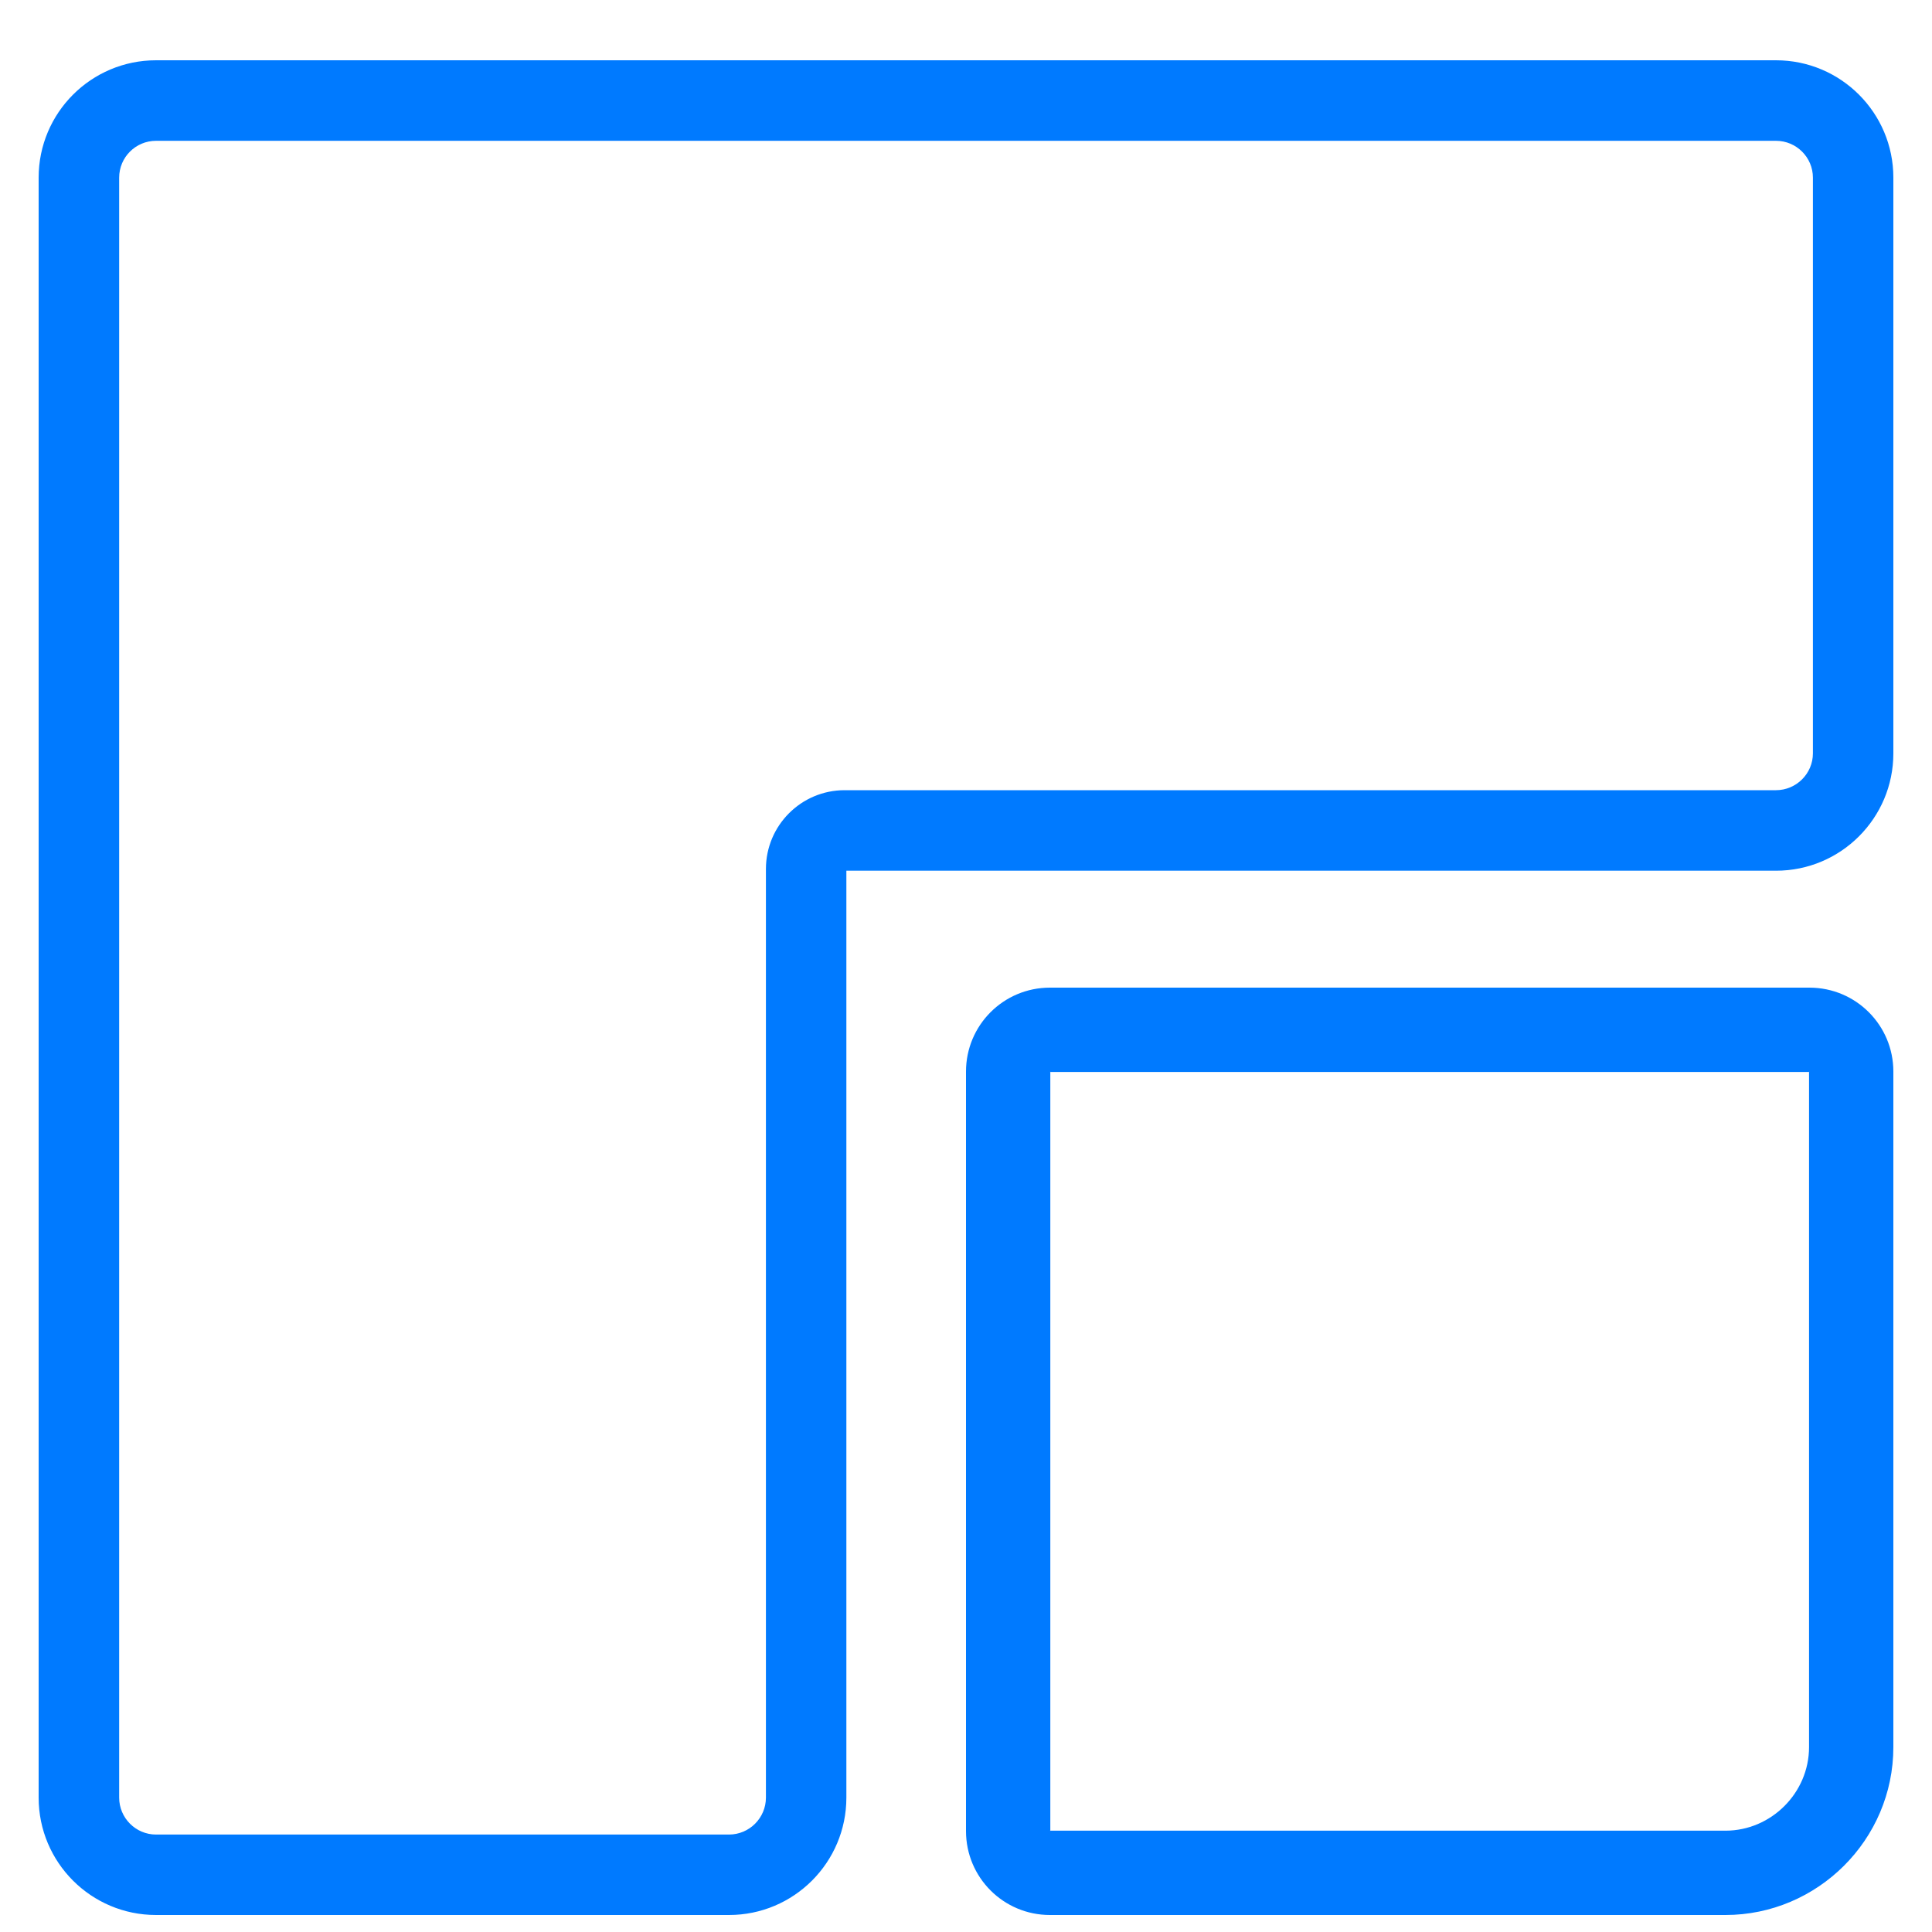 <svg width="25" height="25" viewBox="0 0 25 25" version="1.1" xmlns="http://www.w3.org/2000/svg" xmlns:xlink="http://www.w3.org/1999/xlink">
<title>Rooms Icon</title>
<desc>Created using Figma</desc>
<g id="Canvas" transform="translate(2341 8806)">
<g id="Rooms Icon">
<use xlink:href="#path0_fill" transform="translate(-2340.5 -8805.22)" fill="#007AFF"/>
</g>
</g>
<defs>
<path id="path0_fill" fill-rule="evenodd" d="M 22.481 0C 23.32 0 24 0.68 24 1.519L 24 8.968C 24 9.807 23.32 10.487 22.481 10.487L 10.452 10.487L 10.452 22.481C 10.452 23.32 9.772 24 8.933 24L 1.519 24C 0.68 24 0 23.32 0 22.481L 0 1.519C 0 0.68 0.68 0 1.519 0L 22.481 0ZM 22.959 8.968L 22.959 1.519C 22.959 1.255 22.744 1.042 22.481 1.042L 1.519 1.042C 1.256 1.042 1.042 1.255 1.042 1.519L 1.042 22.481C 1.042 22.744 1.256 22.959 1.519 22.959L 8.933 22.959C 9.197 22.959 9.411 22.744 9.411 22.481L 9.411 10.465C 9.411 9.902 9.867 9.445 10.43 9.445L 22.481 9.445C 22.744 9.445 22.959 9.231 22.959 8.968ZM 13.091 13.091L 13.091 22.909L 13.086 22.909C 13.088 22.909 13.091 22.912 13.091 22.914L 13.091 22.909L 21.827 22.909C 22.419 22.909 22.909 22.42 22.909 21.827L 22.909 13.091L 22.914 13.091C 22.912 13.091 22.909 13.088 22.909 13.086L 22.909 13.091L 13.091 13.091ZM 13.091 13.091L 13.086 13.091C 13.088 13.091 13.091 13.088 13.091 13.086L 13.091 13.091ZM 13.086 12C 12.485 12 12 12.486 12 13.086L 12 22.914C 12 23.515 12.486 24 13.086 24L 21.827 24C 23.018 24 24 23.027 24 21.827L 24 13.086C 24 12.485 23.514 12 22.914 12L 13.086 12Z"/>
</defs>
</svg>
